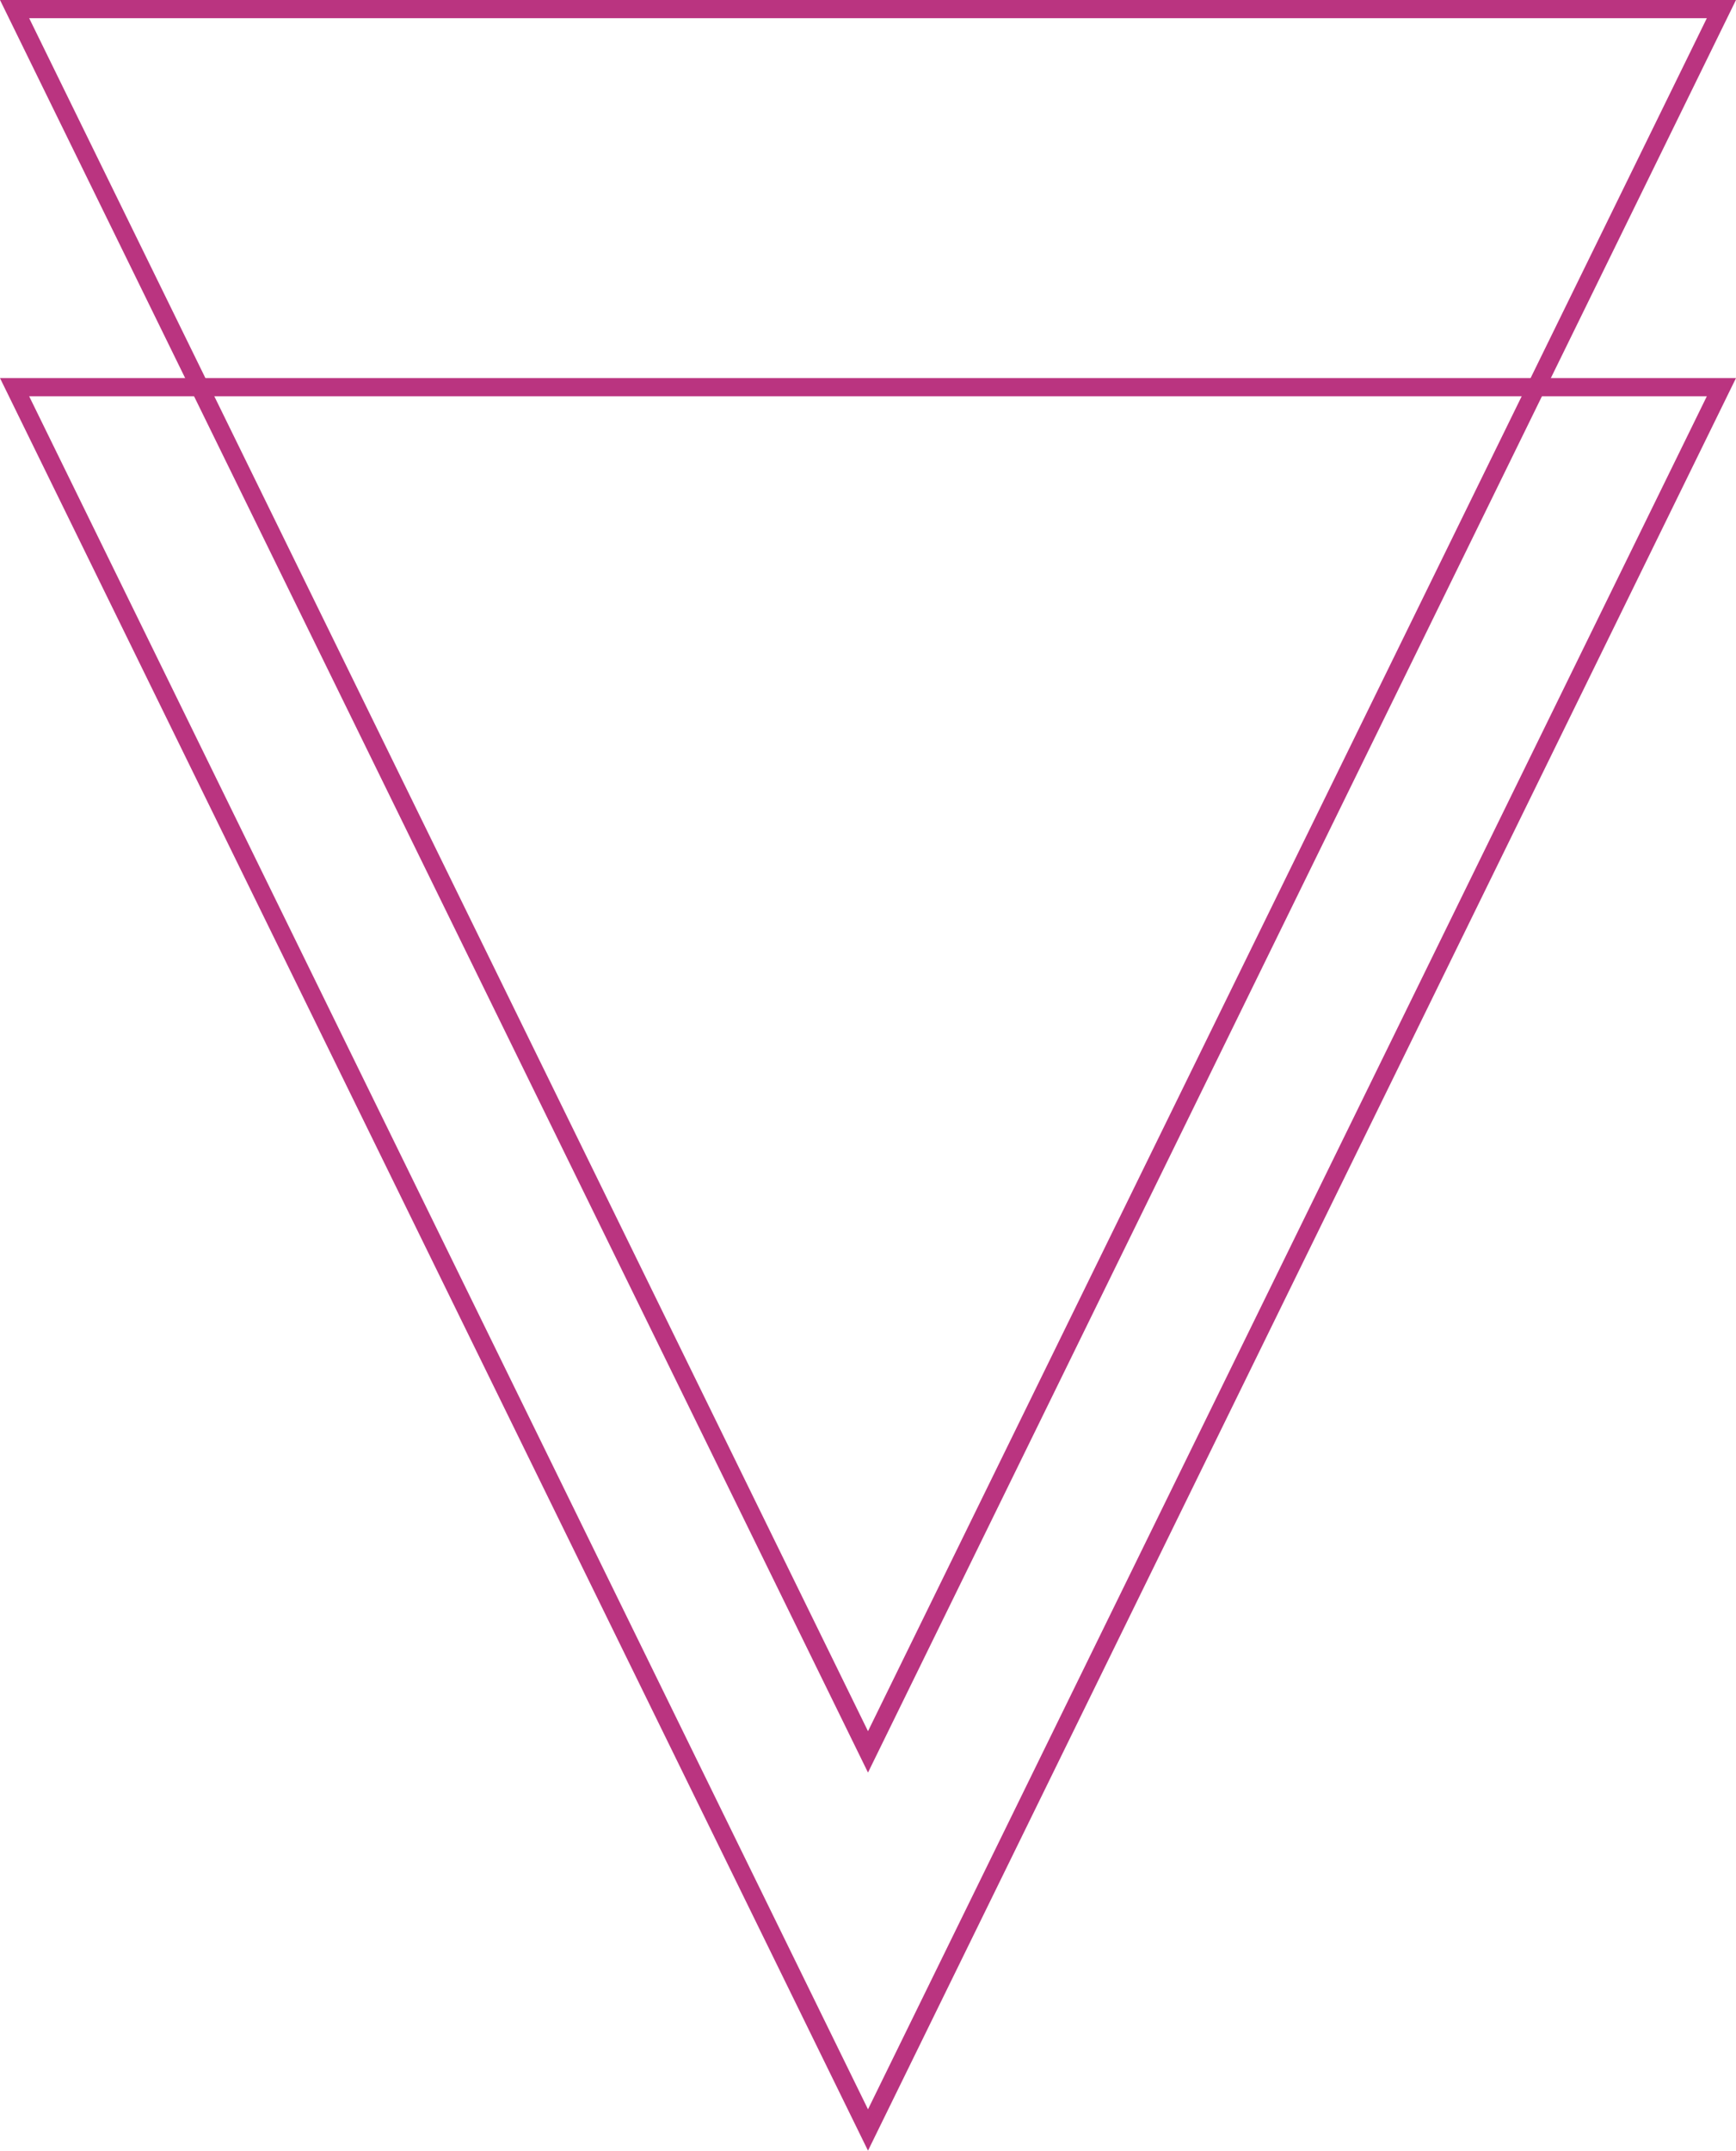<svg xmlns="http://www.w3.org/2000/svg" viewBox="0 0 381.88 472.85"><defs><style>.cls-1{fill:none;stroke:#ba3480;stroke-miterlimit:10;stroke-width:4px;}</style></defs><title>Asset 4</title><g id="Layer_2" data-name="Layer 2"><g id="Layer_1-2" data-name="Layer 1"><polygon class="cls-1" points="3.21 2 378.67 2 190.94 385.17 3.21 2"/><polygon class="cls-1" points="3.21 85.13 378.67 85.13 190.94 468.3 3.21 85.13"/></g></g></svg>